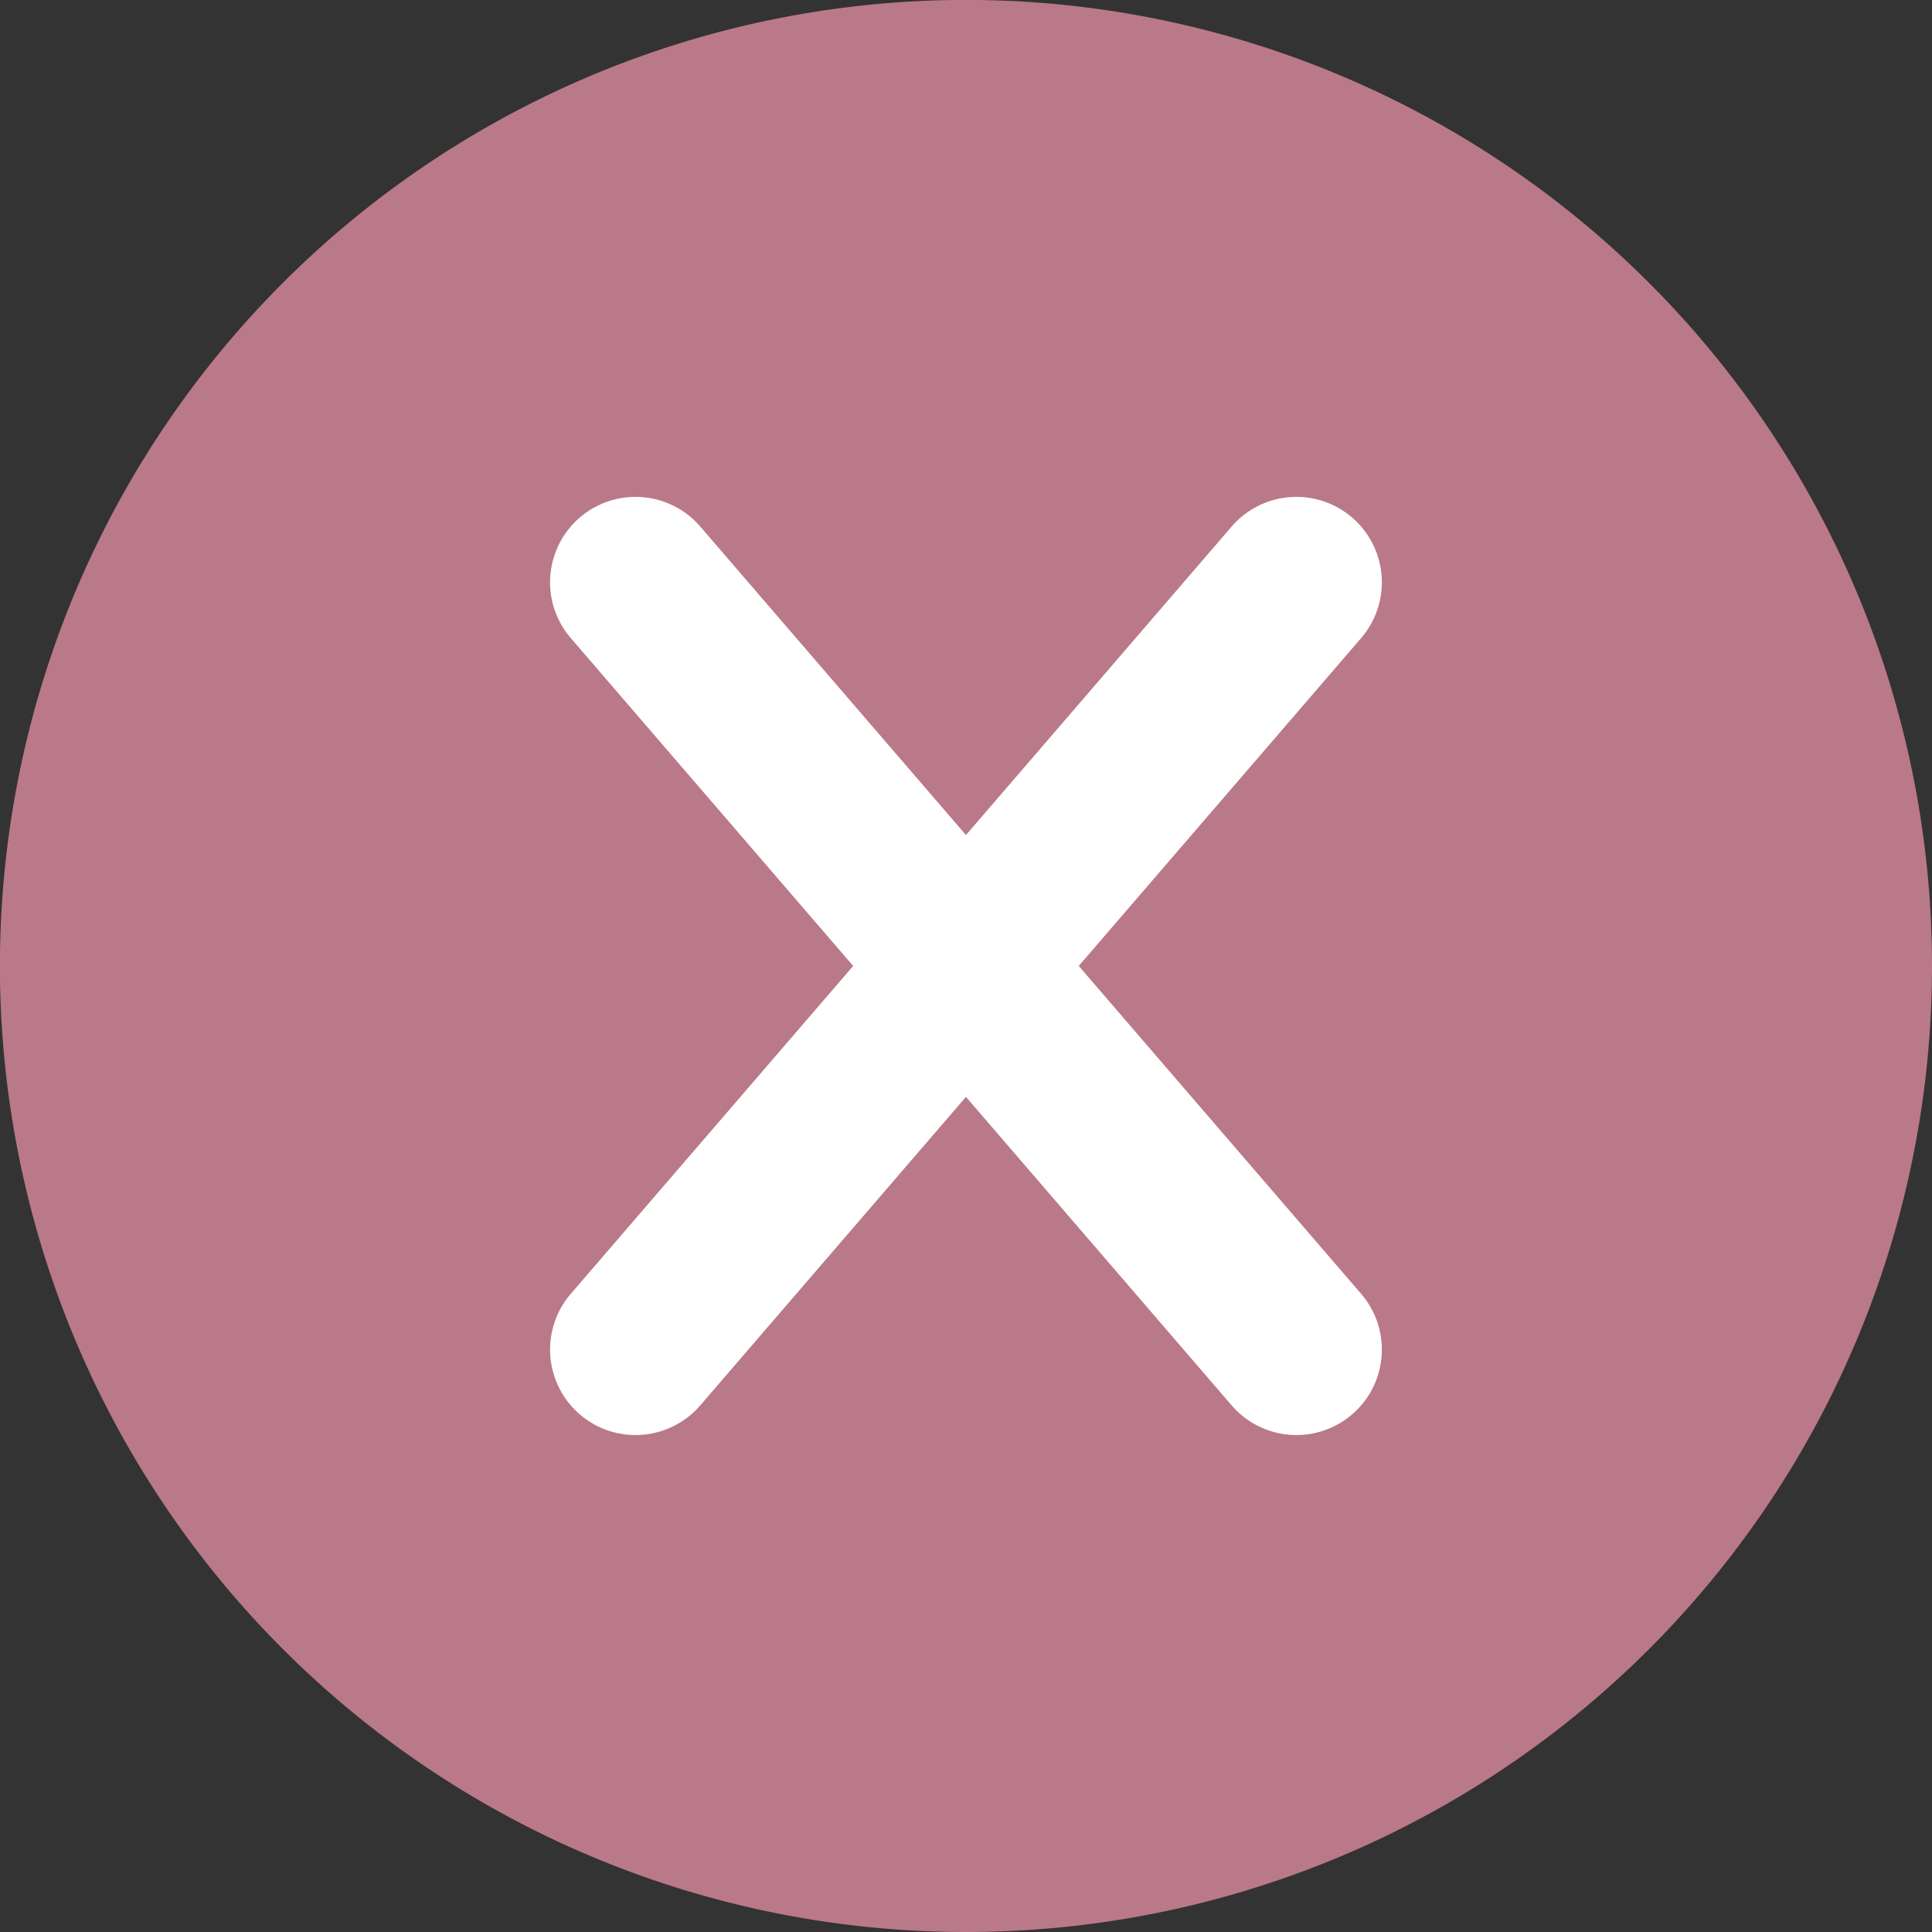 <svg xmlns="http://www.w3.org/2000/svg" width="24.513" height="24.513" viewBox="0 0 24.513 24.513">
  <rect x="0" y="0" width="24.513" height="24.513" fill="#333333" stroke="none"/>
  <g id="cancel_2_" data-name="cancel (2)" transform="translate(0 -0.003)">
    <path id="Path_8063" data-name="Path 8063" d="M24.513,12.26A12.257,12.257,0,1,0,12.257,24.516,12.256,12.256,0,0,0,24.513,12.26Z" transform="translate(0 0)" fill="#ba7988"/>
    <path id="Path_8064" data-name="Path 8064" d="M147.978,133.567l3.583-4.16a1.084,1.084,0,0,0-1.643-1.415l-3.371,3.914-3.371-3.914a1.084,1.084,0,1,0-1.643,1.415l3.583,4.16-3.583,4.16a1.084,1.084,0,0,0,1.643,1.415l3.371-3.914,3.371,3.914a1.084,1.084,0,0,0,1.643-1.415Z" transform="translate(-134.291 -121.308)" fill="#fff"/>
  </g>
</svg>
